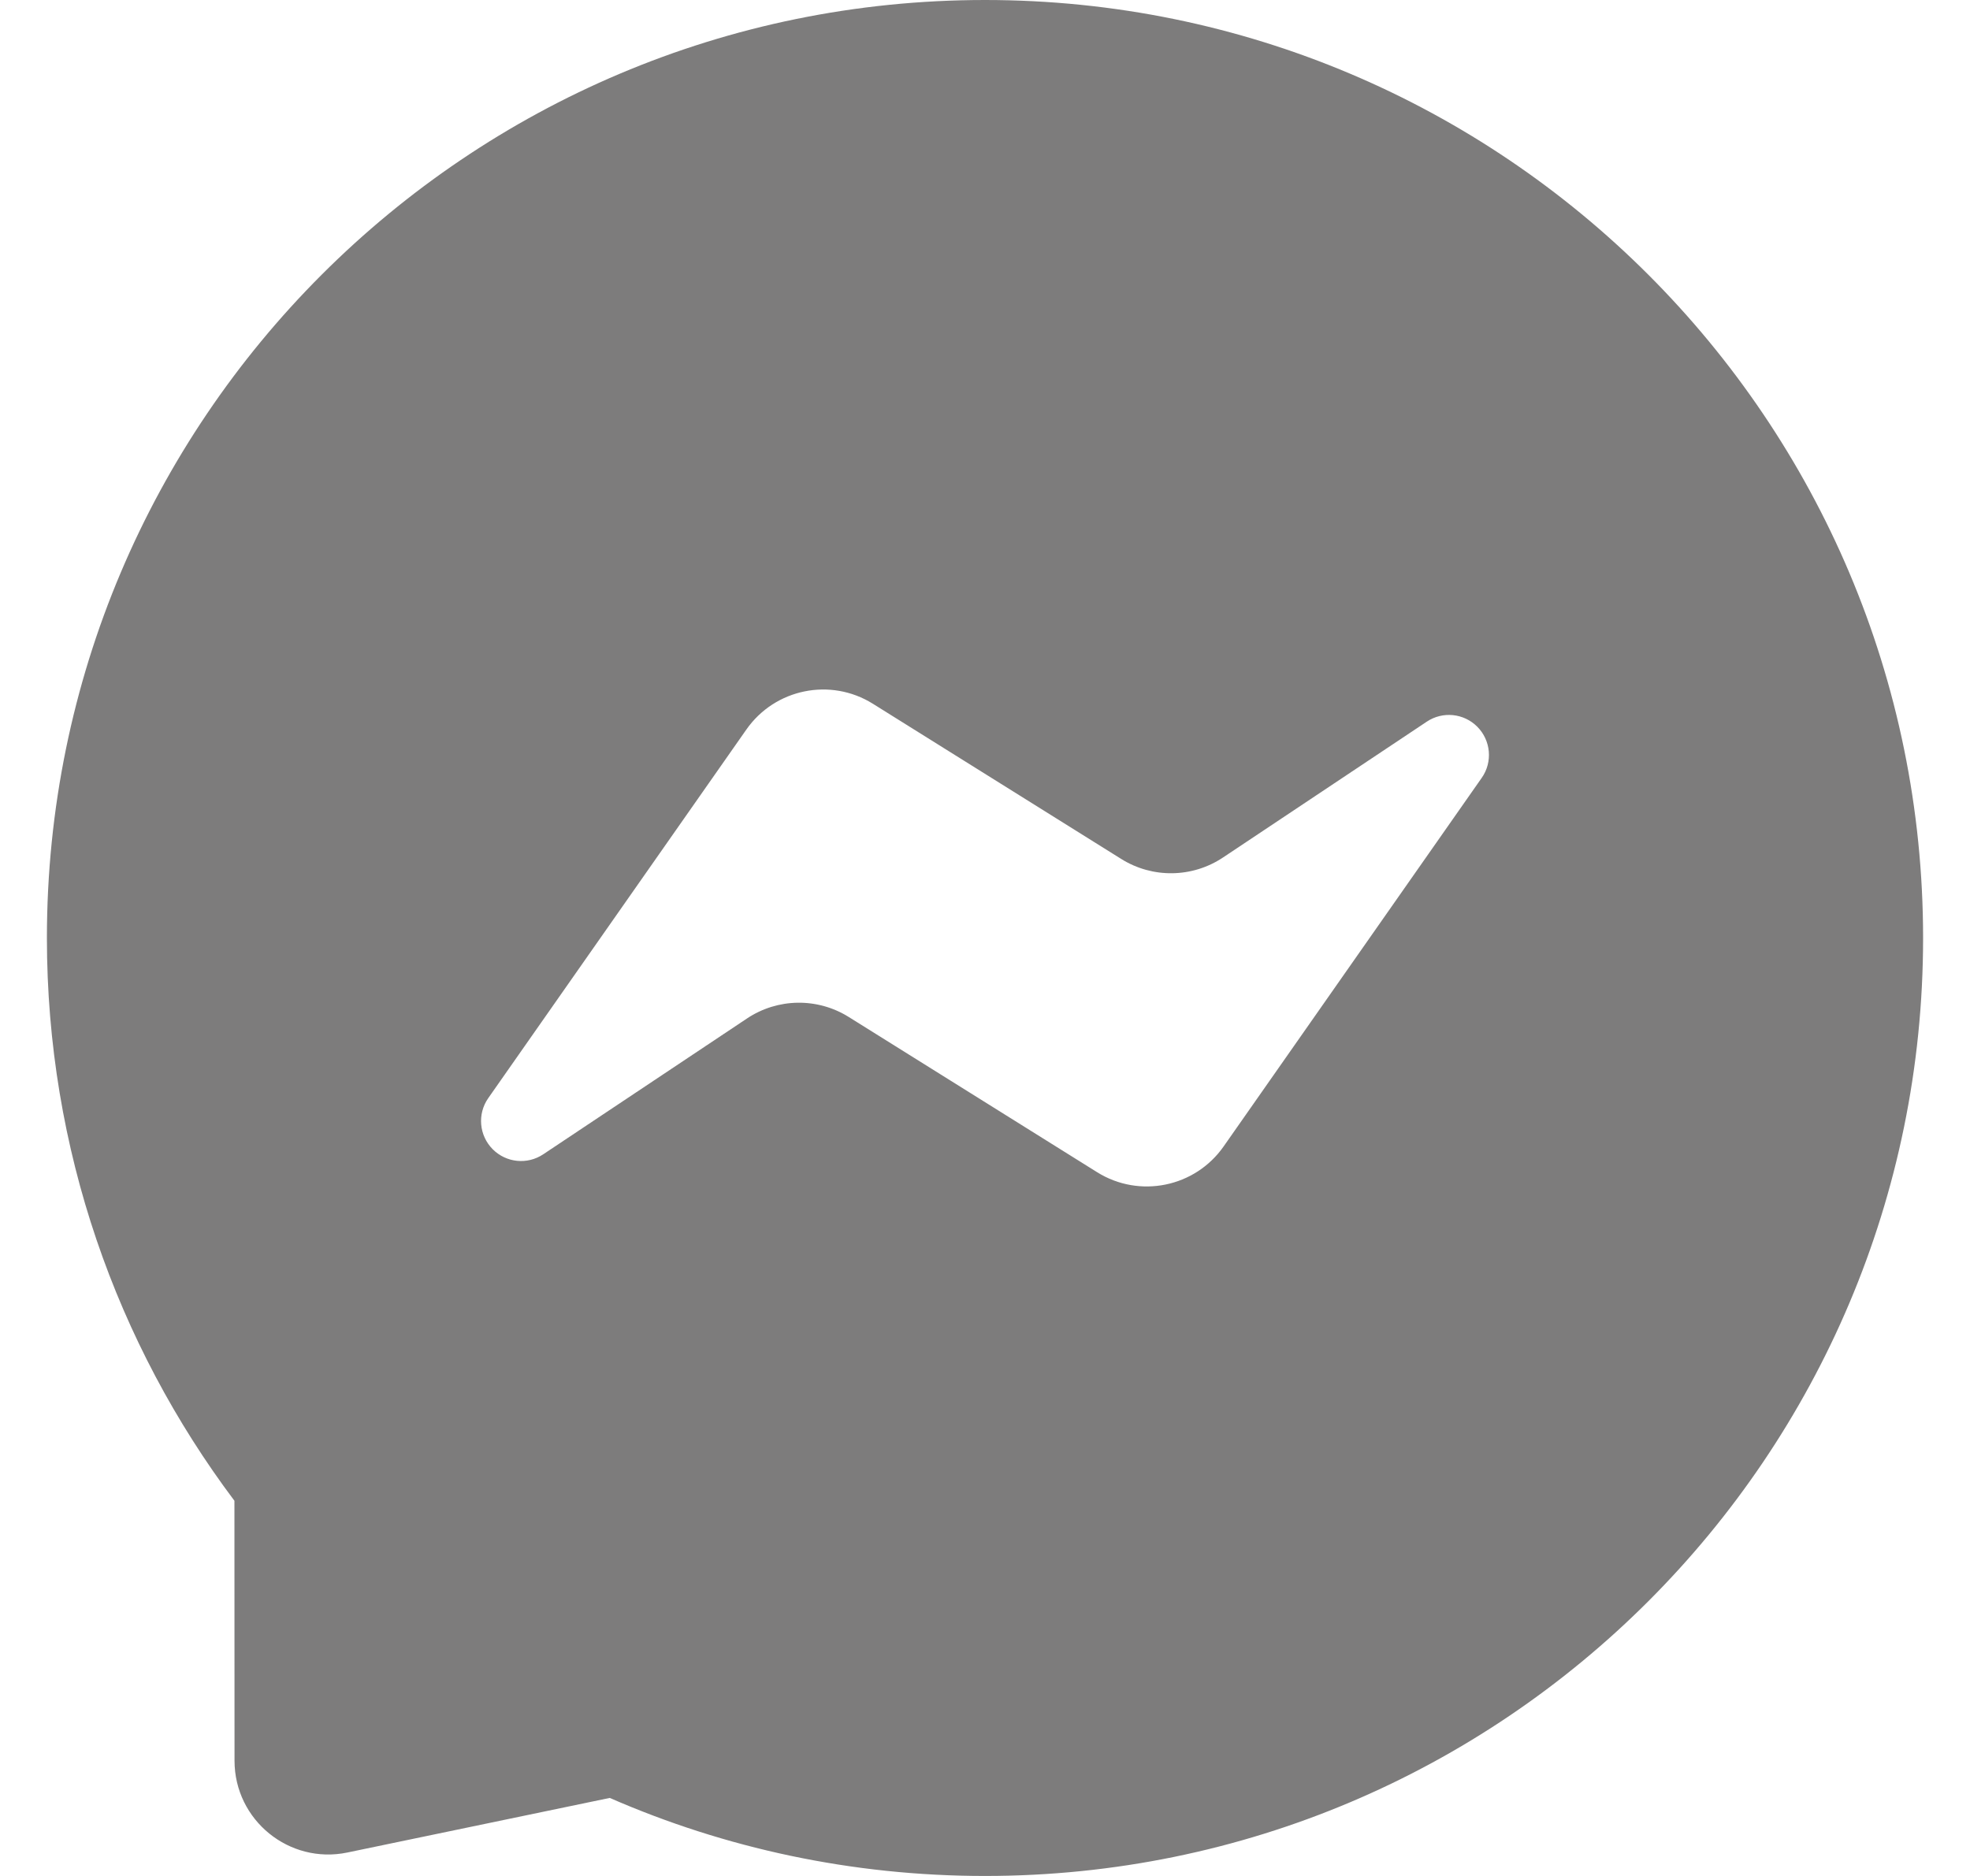 <svg width="21" height="20" viewBox="0 0 21 20" fill="none" xmlns="http://www.w3.org/2000/svg">
<path fill-rule="evenodd" clip-rule="evenodd" d="M10.5 20C16.023 20 20.5 15.523 20.5 10C20.5 4.477 16.023 0 10.5 0C4.977 0 0.5 4.477 0.5 10C0.5 12.251 1.244 14.329 2.499 16L2.5 18.771C2.5 19.405 3.083 19.879 3.703 19.75L6.5 19.168C7.725 19.703 9.078 20 10.5 20ZM5.205 11.707L7.956 7.778C8.261 7.342 8.854 7.221 9.305 7.503L11.953 9.158C12.286 9.366 12.71 9.36 13.037 9.142L15.209 7.694C15.378 7.581 15.603 7.603 15.747 7.747C15.893 7.893 15.914 8.124 15.795 8.293L13.044 12.222C12.739 12.658 12.146 12.779 11.695 12.497L9.047 10.842C8.714 10.634 8.29 10.64 7.963 10.858L5.791 12.306C5.622 12.419 5.397 12.397 5.253 12.253C5.107 12.107 5.086 11.877 5.205 11.707Z" fill="#7D7C7C"/>
</svg>
